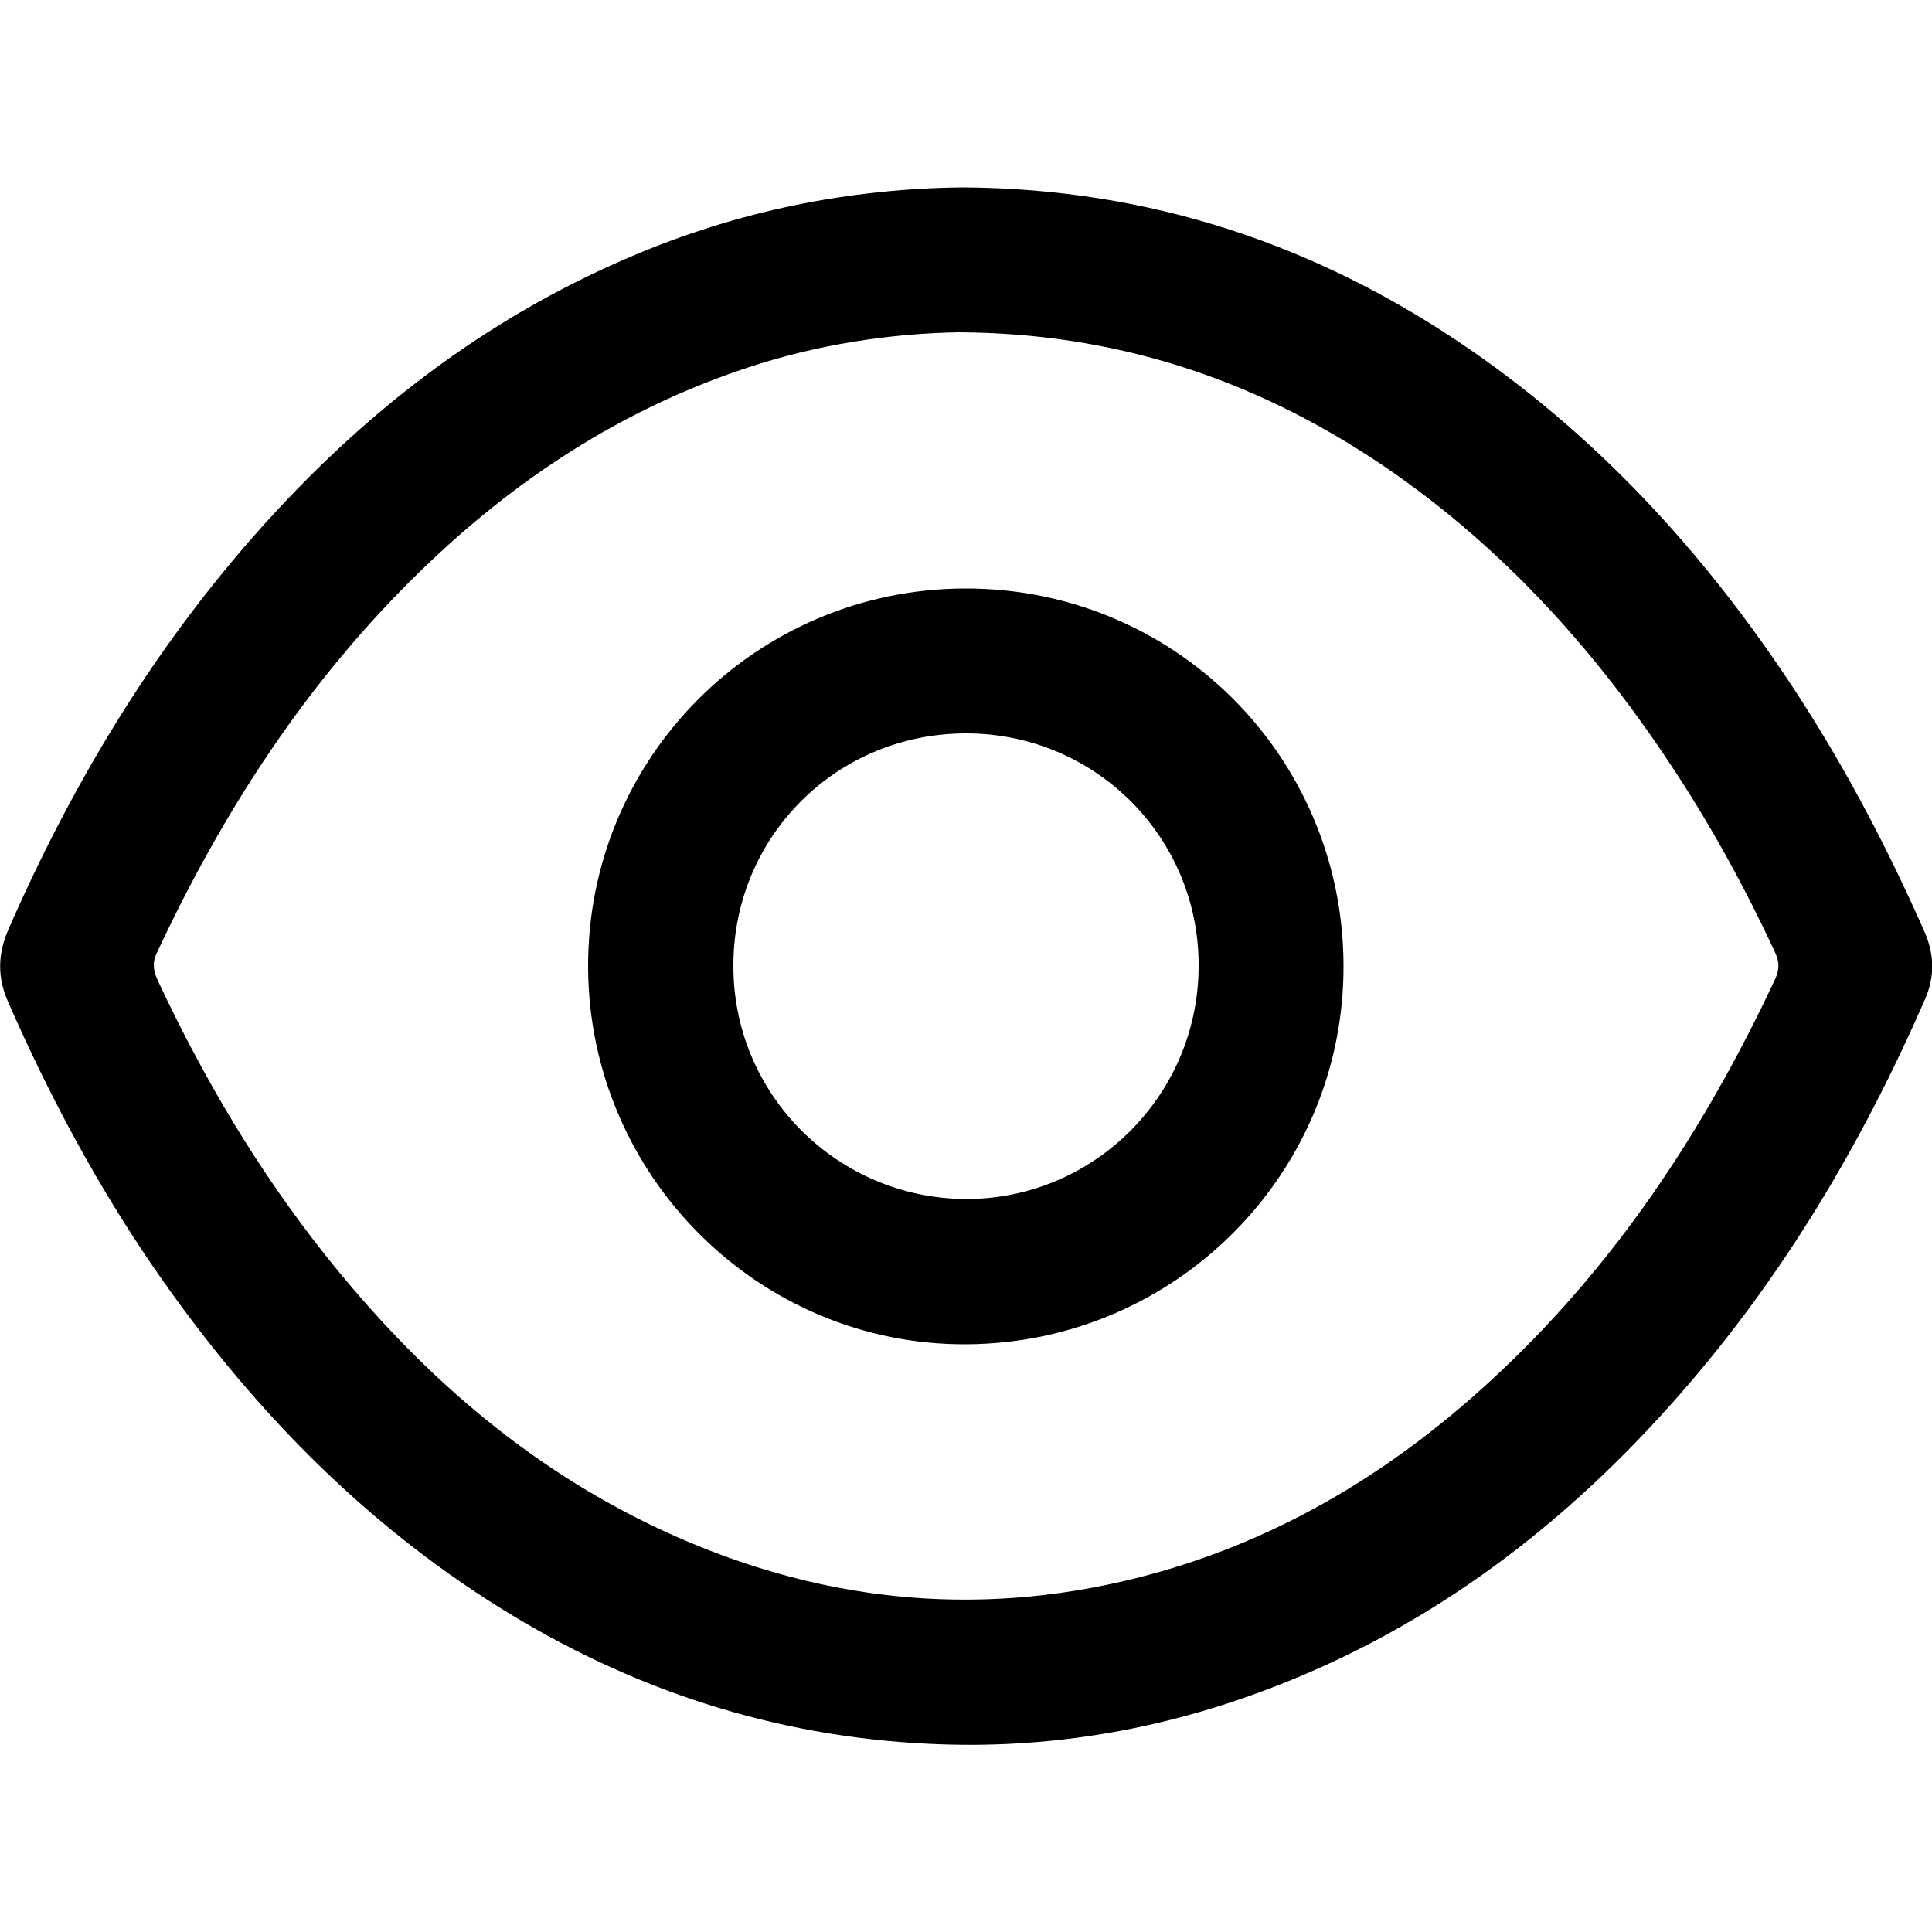 <svg xmlns="http://www.w3.org/2000/svg" viewBox="0 0 500 500" style="enable-background:new 0 0 500 500" xml:space="preserve"><path d="M249.2 48.5c48.6.3 92 14.9 131.3 42 34.9 24.1 62.7 55.1 85.6 90.6 12.3 19.1 22.7 39.1 31.9 59.9 2.6 5.9 2.8 11.6.2 17.6-16.2 37.1-36.6 71.6-63.4 102.2-29.4 33.6-64 60.1-106 76.1-28.5 10.9-58 15.9-88.4 14.4-40.1-1.9-77-14-111-35.2-36.2-22.6-65.2-52.7-89.3-87.6-15-21.8-27.4-45-38-69.2-2.8-6.3-2.7-12.3 0-18.6 16.4-37.5 37.2-72.2 64.4-102.9s58.9-55.3 96.8-71.4c27.6-11.8 56.5-17.6 85.9-17.9zM248.1 86c-17.6.3-36.5 3.1-54.8 9.2-32.3 10.7-60 28.8-84.3 52.4-29.4 28.5-51.3 62.3-68.5 99.2-1.2 2.6-.7 4.7.4 7.1 11.8 25.2 25.9 49 43.2 70.8 23.9 30.1 52.1 55 87.2 71.3 39.4 18.3 80.4 23 122.8 12.4 35.1-8.8 65.2-26.7 91.6-51 32-29.4 55.4-64.9 73.7-104 1.2-2.6 1.1-4.6-.1-7.1-7.9-17-16.9-33.4-27.4-49.1-20.4-30.7-45-57.5-75.9-78-32.2-21.3-67.5-33-107.9-33.2zm2 261.9c-53.6.3-97.6-43.5-97.9-97.4-.3-54.2 43.4-98.1 97.6-98.2 54-.1 97.6 43.2 97.9 97.3.3 54-43.4 98-97.6 98.3zm-60.3-98.2c-.2 33.3 26.7 60.4 60.1 60.6 33 .1 60-26.6 60.3-59.8.4-33.4-26.4-60.5-59.8-60.7-33.6-.2-60.5 26.4-60.6 59.9z"/></svg>